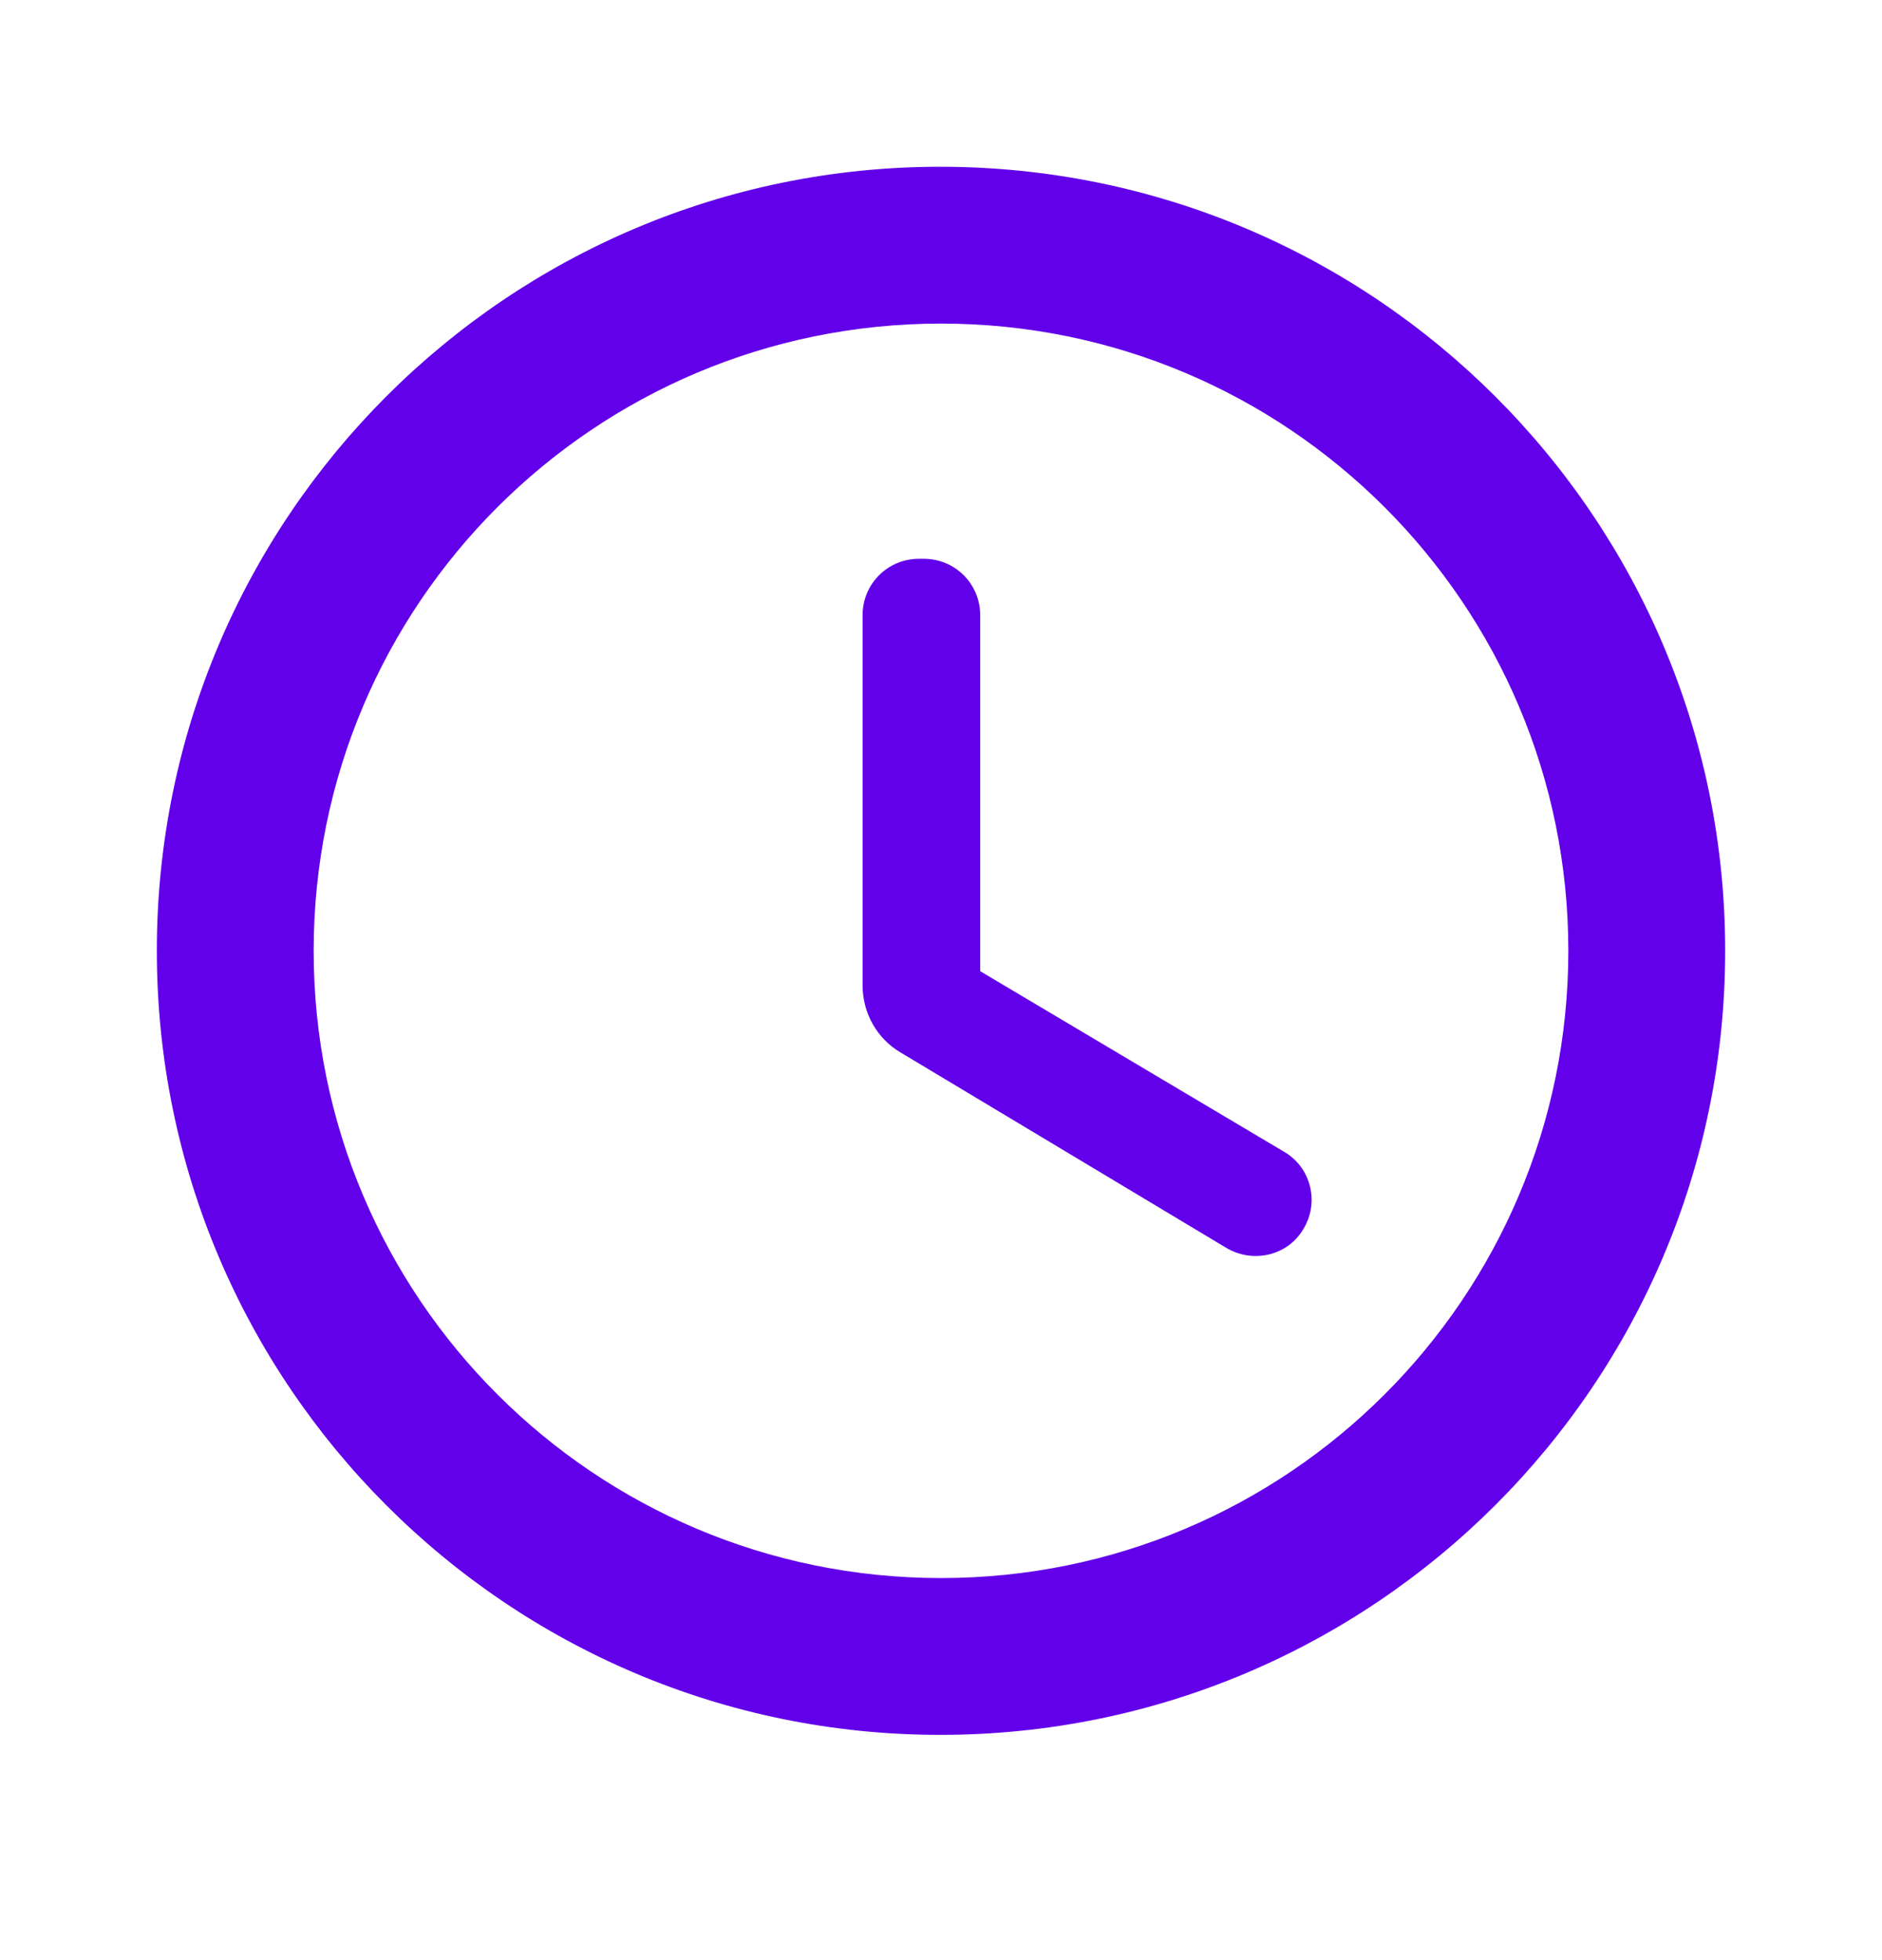 <svg xmlns="http://www.w3.org/2000/svg" width="24" height="25" viewBox="0 0 24 25" fill="none">
  <path d="M11.99 2.127C6.47 2.127 2 6.607 2 12.127C2 17.647 6.47 22.127 11.99 22.127C17.52 22.127 22 17.647 22 12.127C22 6.607 17.52 2.127 11.99 2.127ZM12 20.127C7.58 20.127 4 16.547 4 12.127C4 7.707 7.58 4.127 12 4.127C16.42 4.127 20 7.707 20 12.127C20 16.547 16.42 20.127 12 20.127ZM11.78 7.127H11.72C11.32 7.127 11 7.447 11 7.847V12.567C11 12.917 11.18 13.247 11.49 13.427L15.64 15.917C15.98 16.117 16.42 16.017 16.62 15.677C16.83 15.337 16.72 14.887 16.37 14.687L12.5 12.387V7.847C12.5 7.447 12.18 7.127 11.78 7.127Z" fill="#6200ea"/>
</svg>